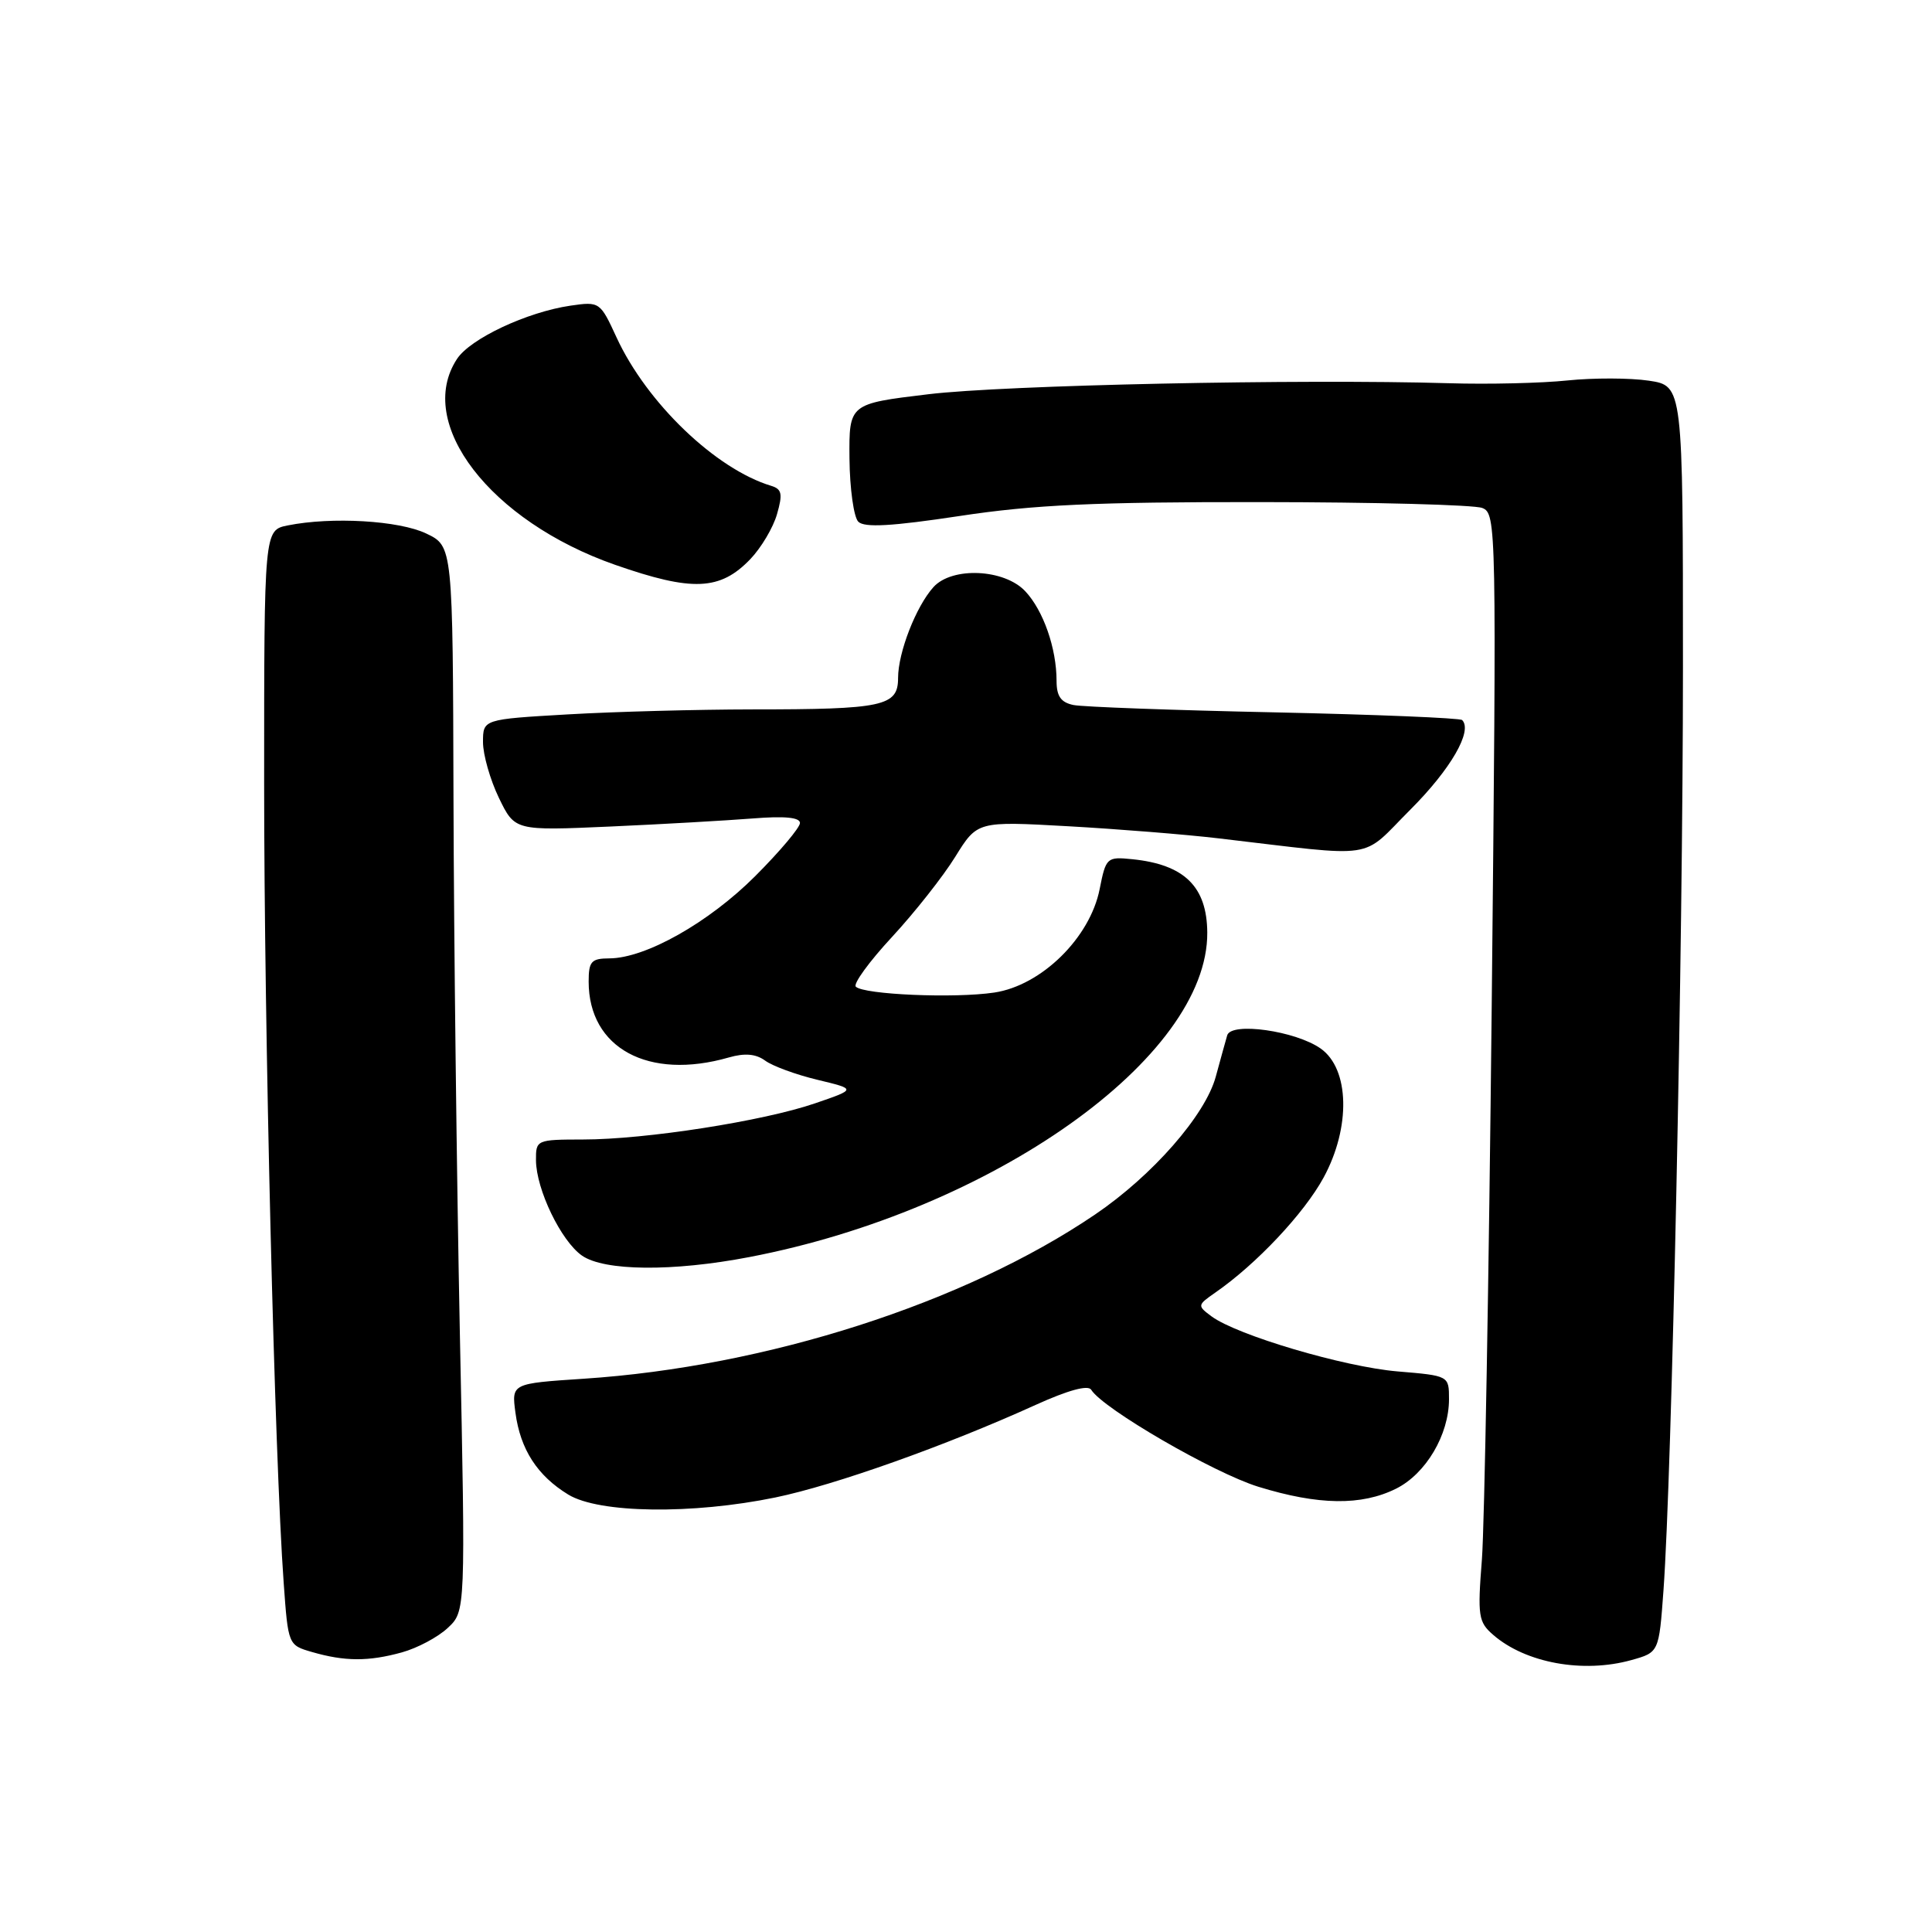 <?xml version="1.0" encoding="UTF-8" standalone="no"?>
<!DOCTYPE svg PUBLIC "-//W3C//DTD SVG 1.1//EN" "http://www.w3.org/Graphics/SVG/1.1/DTD/svg11.dtd" >
<svg xmlns="http://www.w3.org/2000/svg" xmlns:xlink="http://www.w3.org/1999/xlink" version="1.1" viewBox="0 0 256 256">
 <g >
 <path fill="currentColor"
d=" M 216.16 219.97 C 219.82 218.95 219.82 218.95 220.42 210.73 C 221.53 195.35 223.00 125.84 223.00 88.41 C 223.00 51.12 223.00 51.12 218.47 50.44 C 215.98 50.07 211.14 50.06 207.72 50.41 C 204.30 50.77 197.22 50.94 192.00 50.78 C 172.25 50.20 133.10 51.02 123.00 52.24 C 112.50 53.50 112.50 53.50 112.56 60.76 C 112.60 64.76 113.13 68.53 113.73 69.13 C 114.54 69.94 118.18 69.73 127.17 68.37 C 136.98 66.88 145.12 66.51 167.00 66.53 C 182.12 66.54 195.36 66.89 196.41 67.31 C 198.28 68.04 198.31 69.64 197.66 133.28 C 197.29 169.15 196.70 202.16 196.36 206.64 C 195.77 214.15 195.89 214.93 197.87 216.64 C 202.16 220.36 209.77 221.75 216.16 219.97 Z  M 53.25 218.95 C 55.31 218.38 58.05 216.92 59.34 215.70 C 61.69 213.50 61.69 213.50 60.93 176.50 C 60.52 156.15 60.14 124.40 60.09 105.94 C 60.00 72.37 60.00 72.37 56.47 70.69 C 52.86 68.97 43.98 68.45 38.13 69.62 C 35.00 70.25 35.00 70.25 35.00 103.74 C 35.00 136.28 36.38 193.05 37.59 209.74 C 38.18 217.96 38.19 217.99 41.34 218.90 C 45.68 220.16 48.84 220.17 53.25 218.95 Z  M 102.75 198.42 C 110.63 196.79 125.35 191.55 137.22 186.16 C 141.52 184.21 144.18 183.48 144.59 184.15 C 146.14 186.66 160.82 195.17 166.73 197.00 C 174.70 199.46 180.41 199.54 185.00 197.25 C 188.94 195.28 192.00 190.11 192.00 185.40 C 192.00 182.29 192.00 182.29 185.19 181.72 C 178.09 181.12 163.93 176.93 160.54 174.43 C 158.63 173.01 158.64 172.94 161.04 171.27 C 166.46 167.52 172.80 160.78 175.38 156.04 C 179.00 149.39 178.83 141.64 175.00 138.94 C 171.67 136.59 163.13 135.38 162.61 137.19 C 162.40 137.91 161.72 140.37 161.10 142.65 C 159.72 147.76 152.71 155.77 145.10 160.93 C 127.79 172.68 101.56 181.10 77.33 182.69 C 67.78 183.32 67.78 183.32 68.30 187.20 C 68.95 192.06 71.20 195.54 75.30 198.04 C 79.38 200.53 91.73 200.69 102.75 198.42 Z  M 99.28 166.57 C 131.47 160.41 160.10 140.12 159.97 123.55 C 159.92 117.47 156.93 114.55 150.03 113.85 C 146.67 113.51 146.54 113.62 145.71 117.81 C 144.43 124.27 137.99 130.59 131.74 131.52 C 126.46 132.31 114.46 131.79 113.40 130.74 C 113.03 130.36 115.18 127.41 118.19 124.16 C 121.19 120.92 124.96 116.14 126.57 113.54 C 129.50 108.81 129.50 108.81 141.50 109.48 C 148.10 109.85 157.10 110.57 161.50 111.09 C 182.92 113.60 180.14 114.02 186.89 107.27 C 192.23 101.93 195.17 96.84 193.74 95.41 C 193.47 95.14 182.28 94.68 168.87 94.39 C 155.47 94.11 143.49 93.67 142.25 93.42 C 140.58 93.08 140.00 92.26 140.00 90.22 C 140.00 85.91 138.25 80.89 135.85 78.34 C 133.07 75.38 126.16 75.07 123.69 77.79 C 121.38 80.35 119.00 86.45 119.00 89.84 C 119.00 93.58 117.05 94.00 99.63 94.00 C 92.41 94.01 81.44 94.30 75.25 94.66 C 64.00 95.31 64.00 95.31 64.00 98.34 C 64.00 100.00 64.95 103.33 66.11 105.73 C 68.22 110.08 68.22 110.08 80.86 109.52 C 87.81 109.21 96.31 108.72 99.75 108.45 C 103.96 108.11 106.00 108.31 106.00 109.05 C 106.00 109.66 103.33 112.83 100.06 116.10 C 93.91 122.25 85.54 126.97 80.75 126.99 C 78.35 127.00 78.00 127.39 78.00 130.07 C 78.00 138.89 85.92 143.18 96.57 140.12 C 98.70 139.51 100.15 139.64 101.39 140.54 C 102.37 141.26 105.48 142.40 108.32 143.08 C 113.48 144.32 113.48 144.32 107.99 146.20 C 101.15 148.55 85.53 150.99 77.25 150.99 C 71.09 151.00 71.00 151.04 71.02 153.75 C 71.05 157.61 74.34 164.43 77.11 166.37 C 80.06 168.43 89.13 168.52 99.28 166.57 Z  M 99.43 74.08 C 100.86 72.58 102.46 69.90 102.96 68.12 C 103.73 65.45 103.60 64.81 102.20 64.38 C 94.85 62.17 85.70 53.39 81.70 44.72 C 79.53 40.00 79.45 39.94 75.60 40.50 C 69.84 41.34 62.31 44.87 60.55 47.57 C 54.97 56.07 64.95 69.05 81.50 74.84 C 91.75 78.42 95.42 78.26 99.43 74.08 Z "/>
</g>
</svg>